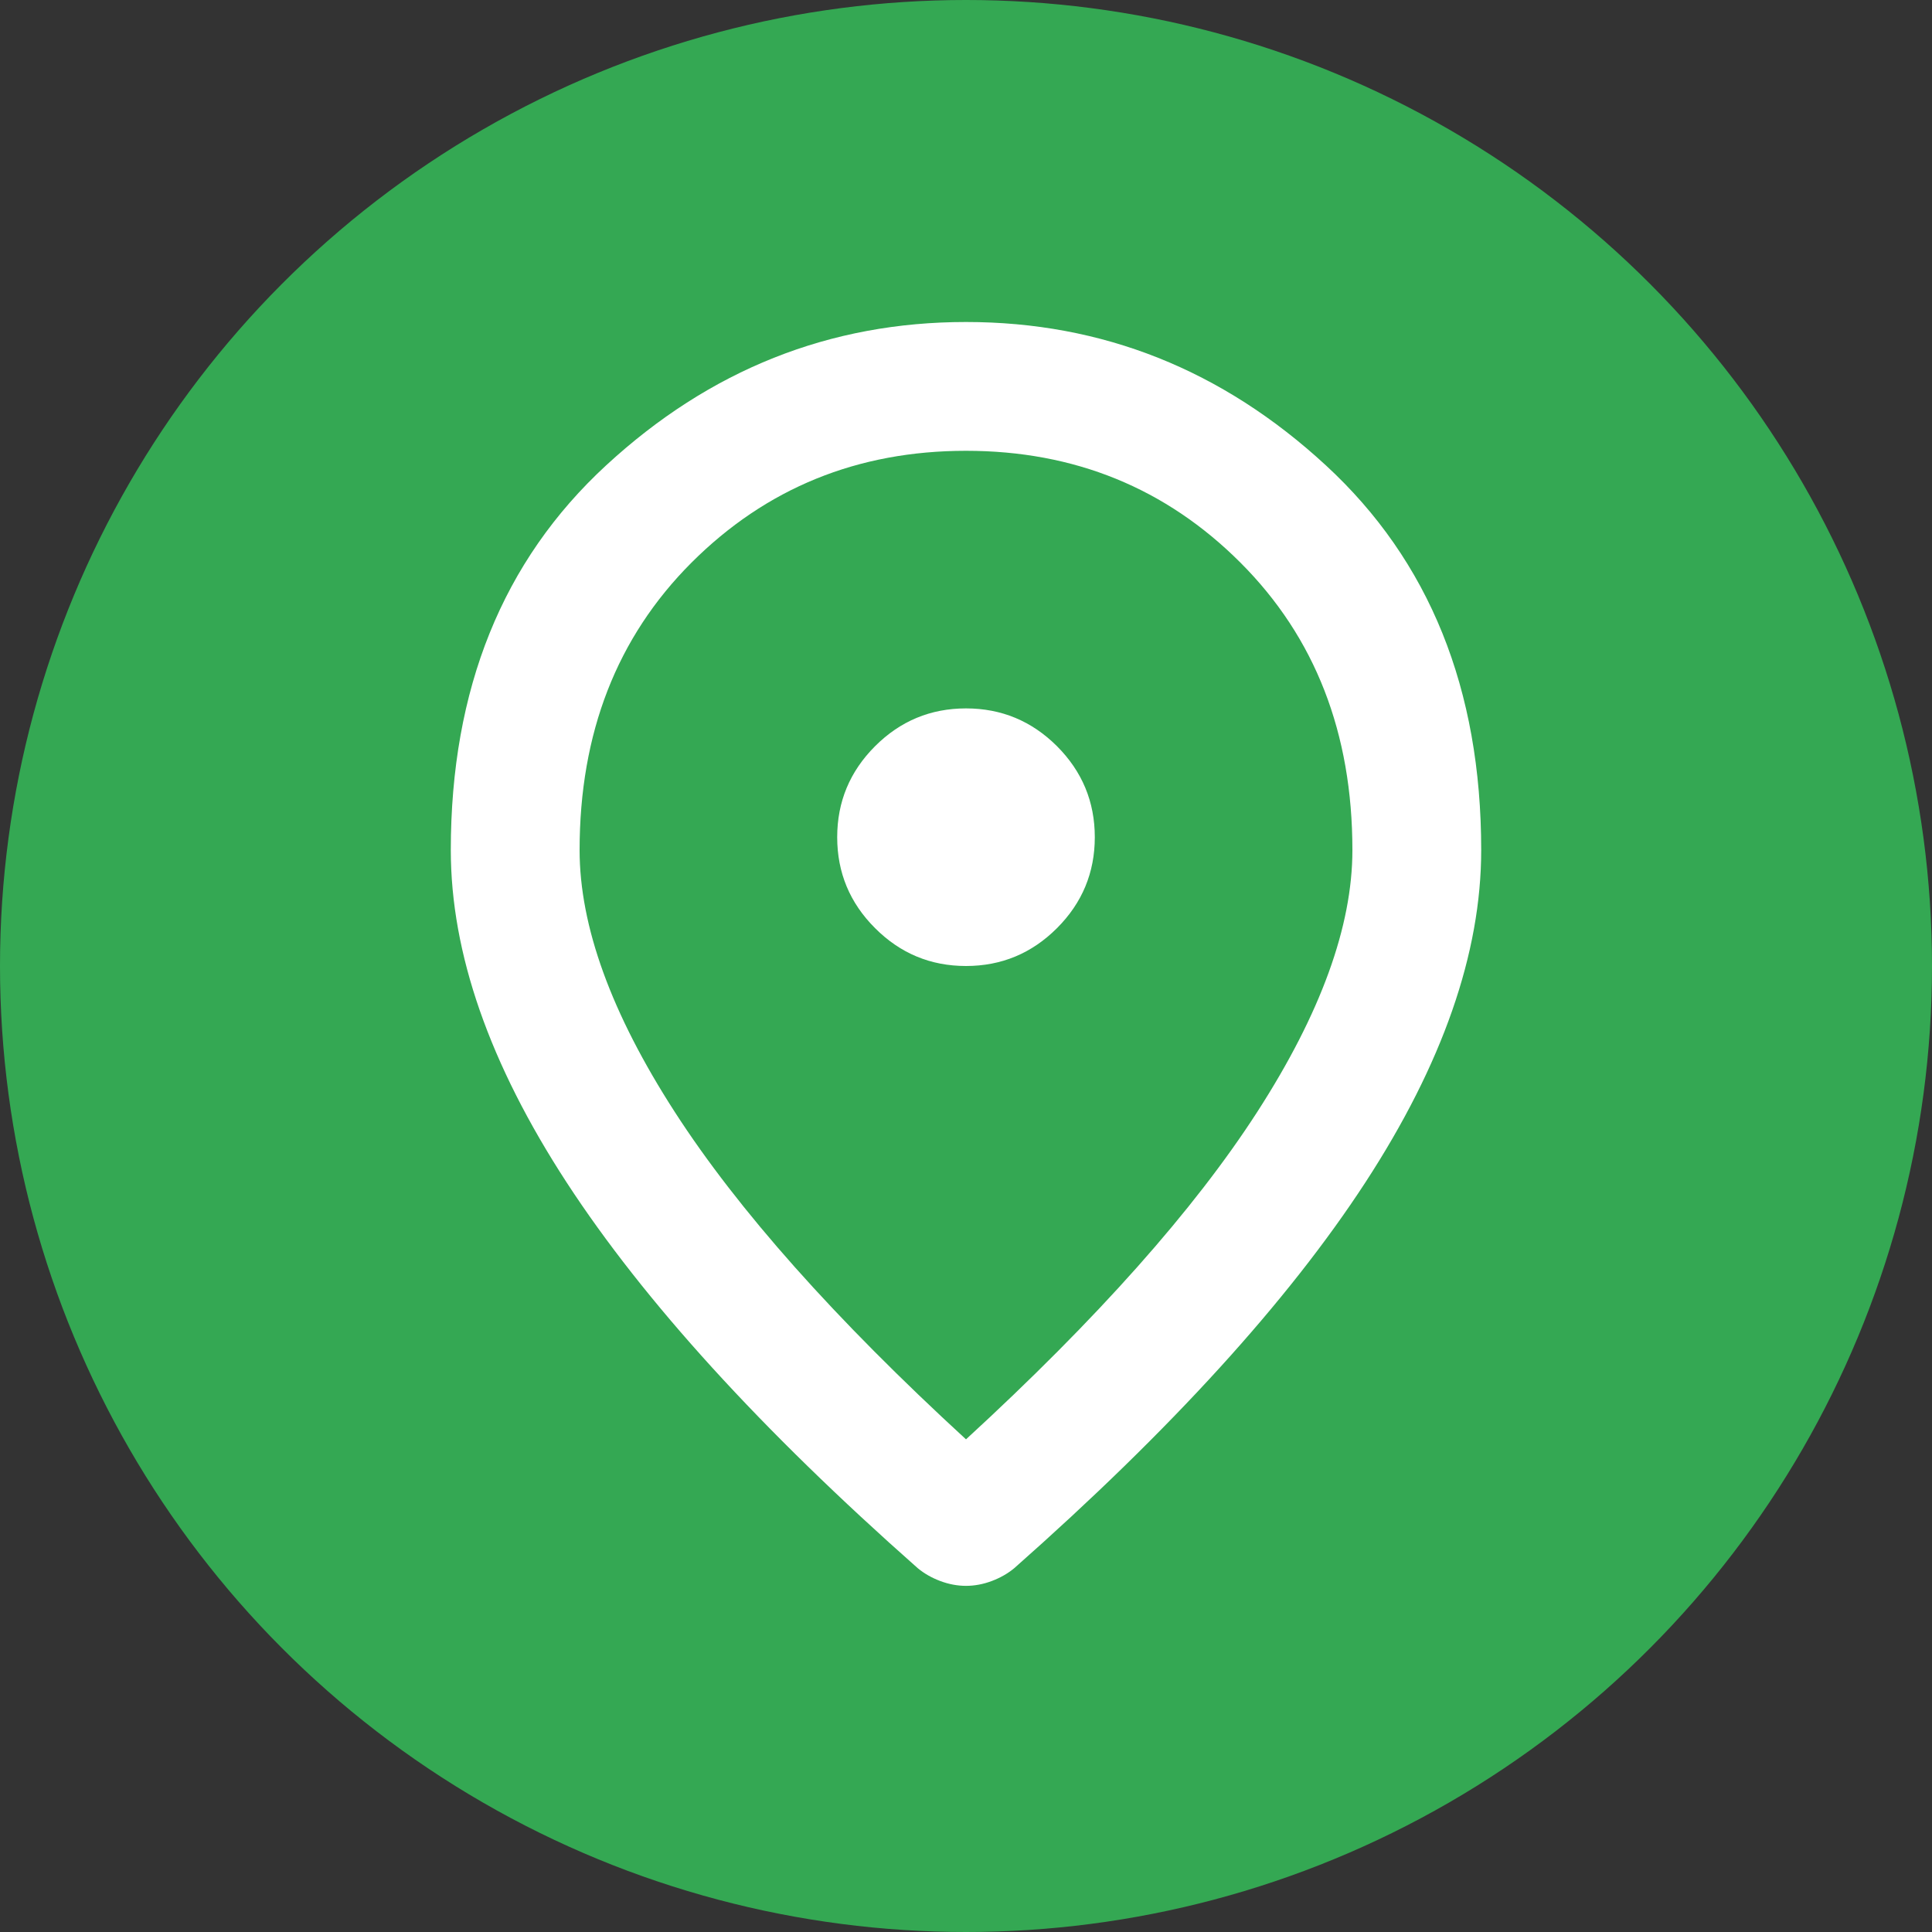 <svg width="30" height="30" viewBox="0 0 30 30" fill="none" xmlns="http://www.w3.org/2000/svg">
<rect x="0" y="0" width="30" height="30" fill="#333333" stroke="none"/>
<circle cx="15" cy="15" r="15" fill="#34A853"/>
<path d="M15 15C15.55 15 16.021 14.804 16.413 14.412C16.804 14.021 17 13.55 17 13C17 12.45 16.804 11.979 16.413 11.587C16.021 11.196 15.55 11 15 11C14.45 11 13.979 11.196 13.588 11.587C13.196 11.979 13 12.45 13 13C13 13.55 13.196 14.021 13.588 14.412C13.979 14.804 14.45 15 15 15ZM15 22.35C17.033 20.483 18.542 18.787 19.525 17.262C20.508 15.737 21 14.383 21 13.2C21 11.383 20.421 9.896 19.262 8.737C18.104 7.579 16.683 7 15 7C13.317 7 11.896 7.579 10.737 8.737C9.579 9.896 9 11.383 9 13.2C9 14.383 9.492 15.737 10.475 17.262C11.458 18.787 12.967 20.483 15 22.35ZM15 24.625C14.867 24.625 14.733 24.6 14.6 24.55C14.467 24.5 14.35 24.433 14.25 24.35C11.817 22.2 10 20.204 8.8 18.363C7.6 16.521 7 14.8 7 13.2C7 10.7 7.804 8.708 9.413 7.225C11.021 5.742 12.883 5 15 5C17.117 5 18.979 5.742 20.587 7.225C22.196 8.708 23 10.7 23 13.2C23 14.8 22.4 16.521 21.2 18.363C20 20.204 18.183 22.2 15.75 24.35C15.65 24.433 15.533 24.5 15.4 24.55C15.267 24.6 15.133 24.625 15 24.625Z" fill="white"/>
</svg>
